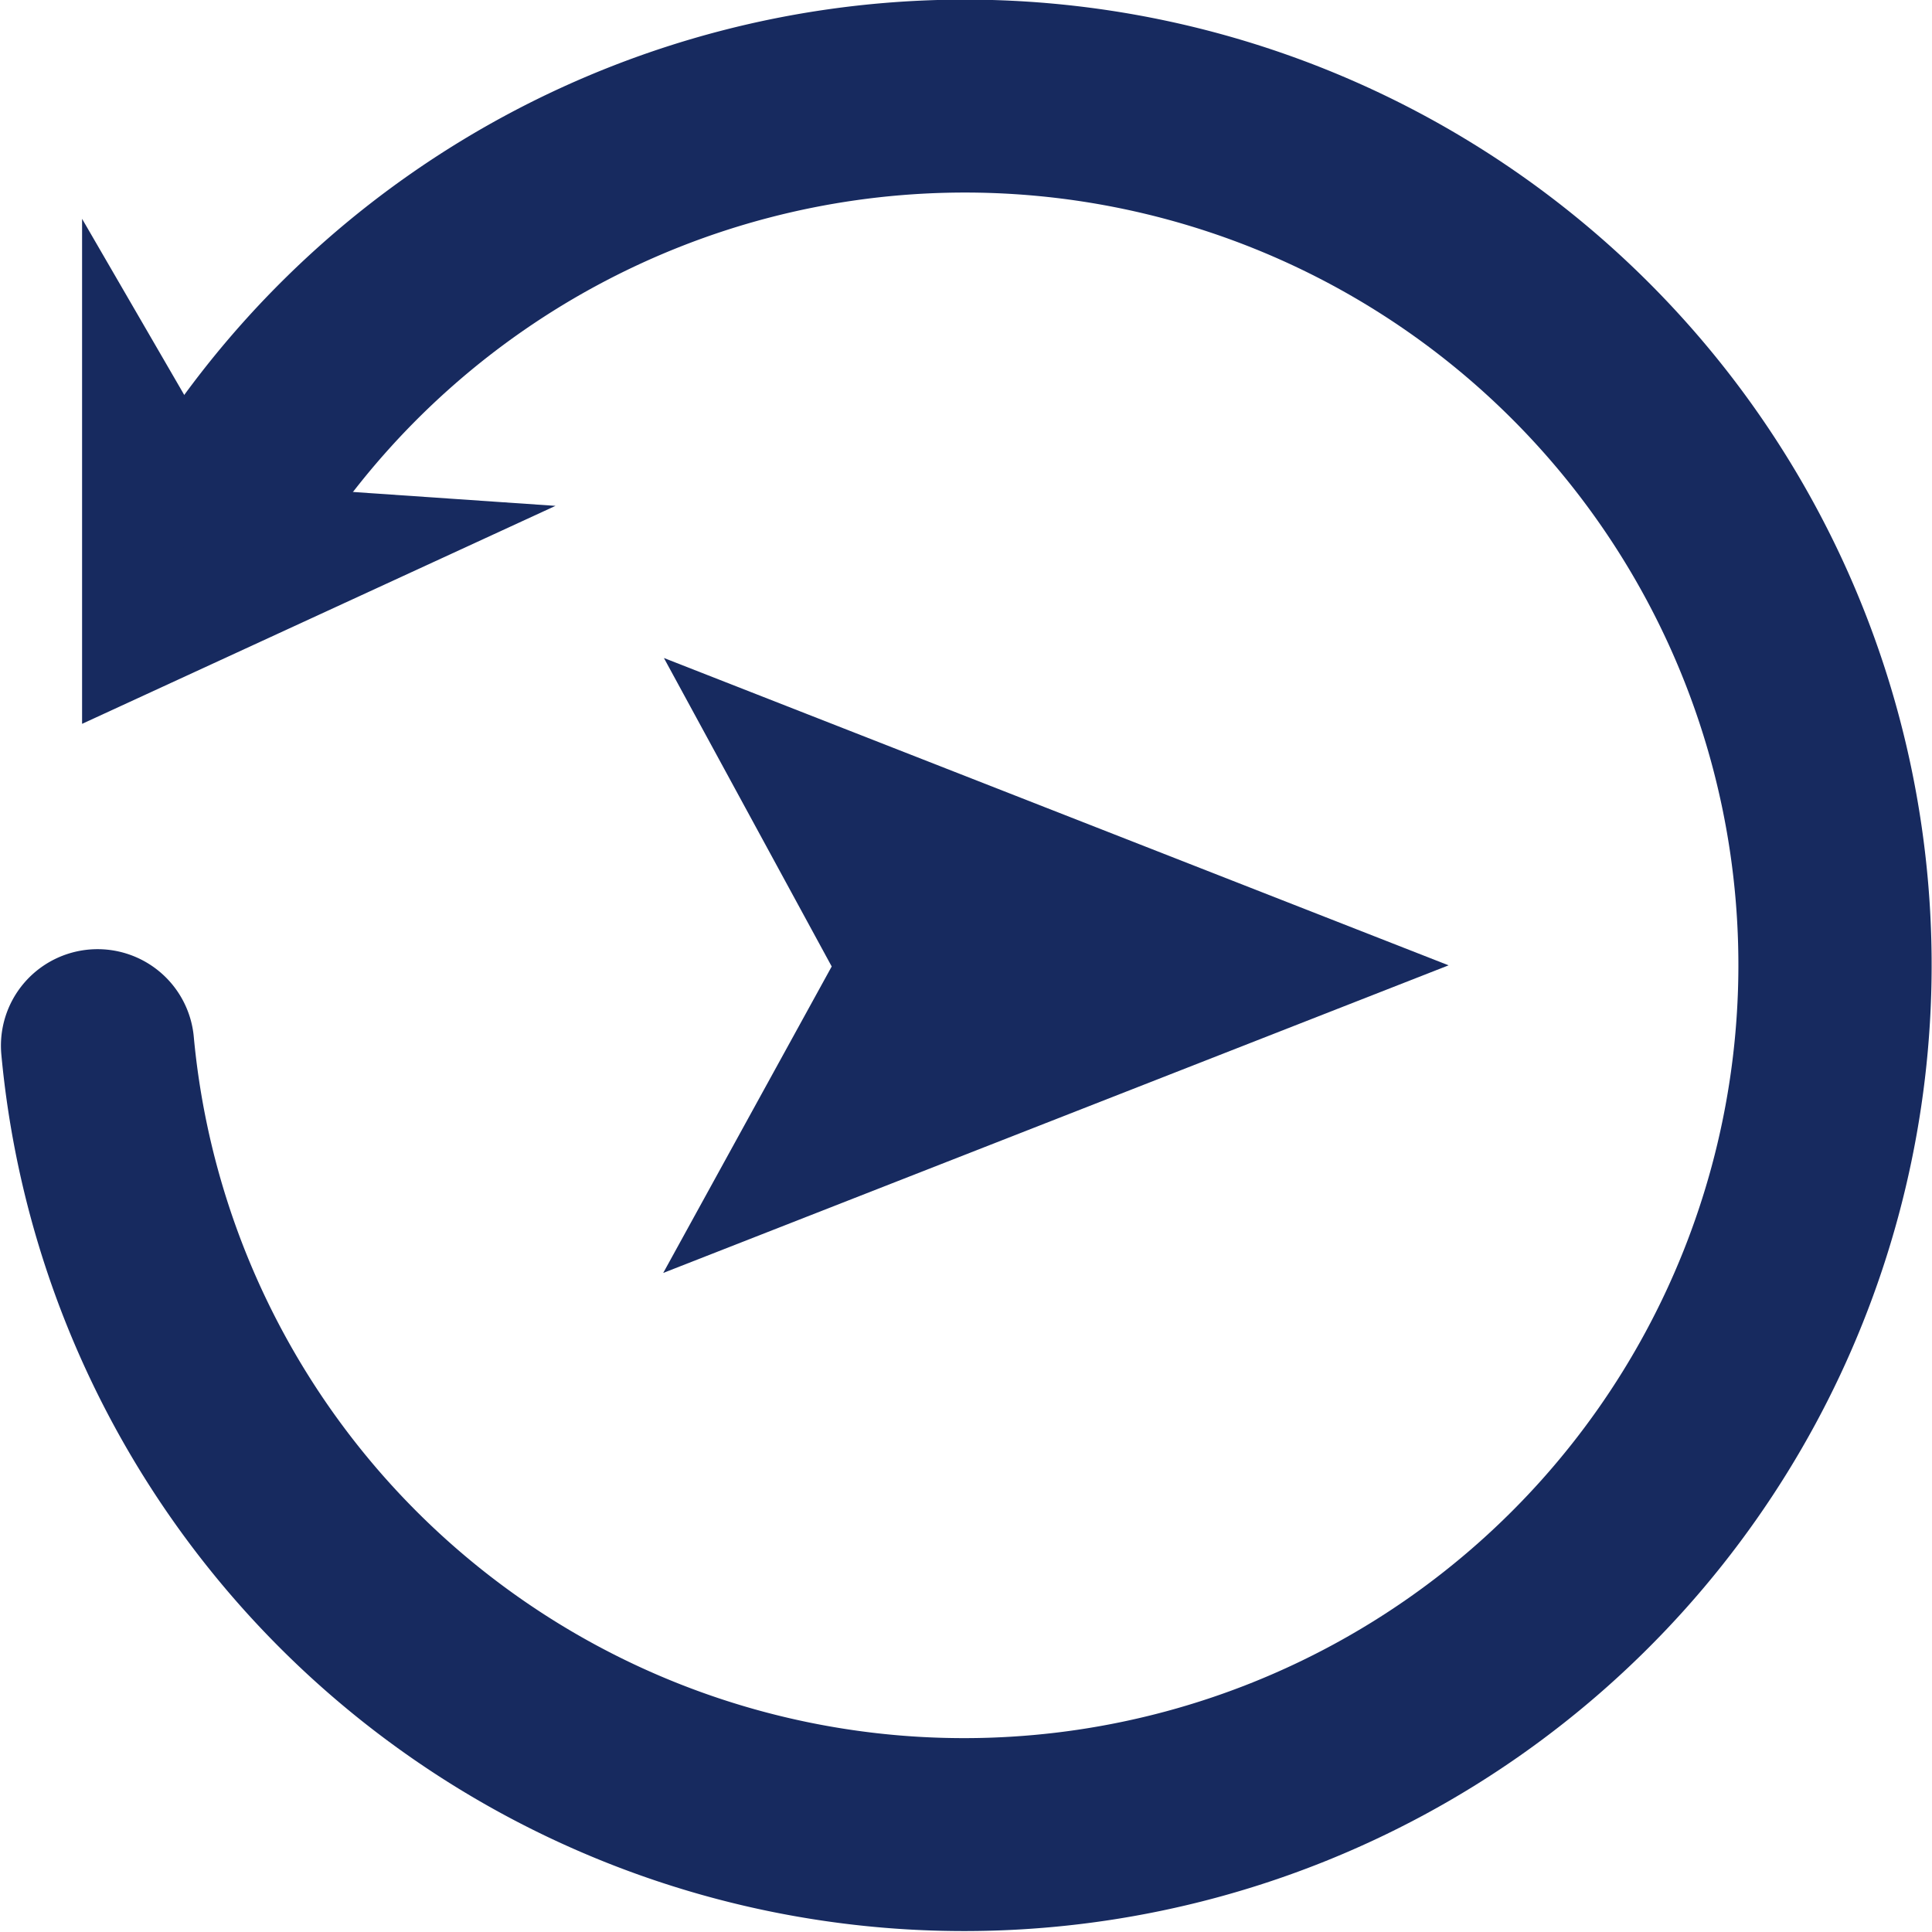 <?xml version="1.0" encoding="UTF-8" standalone="no"?>
<svg
   xmlns:dc="http://purl.org/dc/elements/1.1/"
   xmlns:cc="http://creativecommons.org/ns#"
   xmlns:rdf="http://www.w3.org/1999/02/22-rdf-syntax-ns#"
   xmlns:svg="http://www.w3.org/2000/svg"
   xmlns="http://www.w3.org/2000/svg"
   xmlns:sodipodi="http://sodipodi.sourceforge.net/DTD/sodipodi-0.dtd"
   xmlns:inkscape="http://www.inkscape.org/namespaces/inkscape"
   width="50"
   height="50"
   viewBox="0 0 13.229 13.229"
   version="1.1"
   id="svg8"
   inkscape:version="1.0.2 (e86c870879, 2021-01-15, custom)"
   sodipodi:docname="play-icon.svg"
   inkscape:export-filename="C:\Users\noelito\Documents\dev\jumper\website\images\arrows\left.png"
   inkscape:export-xdpi="96"
   inkscape:export-ydpi="96">
  <defs
     id="defs2">
    <marker
       style="overflow:visible"
       id="Arrow1Sstart"
       refX="0.0"
       refY="0.0"
       orient="auto"
       inkscape:stockid="Arrow1Sstart"
       inkscape:isstock="true">
      <path
         transform="scale(0.2) translate(6,0)"
         style="fill-rule:evenodd;stroke:#172a5f;stroke-width:1pt;stroke-opacity:1;fill:#172a5f;fill-opacity:1"
         d="M 0.0,0.0 L 5.0,-5.0 L -12.5,0.0 L 5.0,5.0 L 0.0,0.0 z "
         id="path852" />
    </marker>
    <marker
       style="overflow:visible"
       id="Arrow1Lstart"
       refX="0.0"
       refY="0.0"
       orient="auto"
       inkscape:stockid="Arrow1Lstart"
       inkscape:isstock="true">
      <path
         transform="scale(0.8) translate(12.5,0)"
         style="fill-rule:evenodd;stroke:#172a5f;stroke-width:1pt;stroke-opacity:1;fill:#172a5f;fill-opacity:1"
         d="M 0.0,0.0 L 5.0,-5.0 L -12.5,0.0 L 5.0,5.0 L 0.0,0.0 z "
         id="path840" />
    </marker>
  </defs>
  <sodipodi:namedview
     id="base"
     pagecolor="#ffffff"
     bordercolor="#666666"
     borderopacity="1.0"
     inkscape:pageopacity="0.0"
     inkscape:pageshadow="2"
     inkscape:zoom="2"
     inkscape:cx="-57.218733"
     inkscape:cy="8.3040562"
     inkscape:document-units="px"
     inkscape:current-layer="g861"
     inkscape:document-rotation="0"
     showgrid="false"
     units="px"
     showguides="true"
     inkscape:guide-bbox="true"
     inkscape:snap-global="true"
     inkscape:snap-object-midpoints="false"
     inkscape:snap-center="false"
     inkscape:snap-page="true"
     inkscape:window-width="1920"
     inkscape:window-height="1027"
     inkscape:window-x="1358"
     inkscape:window-y="-8"
     inkscape:window-maximized="1" />
  <g
     inkscape:label="replay"
     inkscape:groupmode="layer"
     id="g895"
     style="display:inline"
     sodipodi:insensitive="true">
    <g
       id="g1175"
       transform="matrix(1.212,0,0,1.21,-1.399,-1.393)"
       style="stroke-width:0.826">
      <path
         id="path845-1"
         style="display:inline;opacity:0.997;fill:#172a5f;fill-opacity:1;stroke:#172a5f;stroke-width:0.437;stroke-linecap:butt;stroke-linejoin:miter;stroke-miterlimit:4;stroke-dasharray:none;stroke-opacity:1"
         d="M 5.383,5.297 8.74,6.614 5.383,7.931 6.102,6.621 Z"
         sodipodi:nodetypes="ccccc" />
      <g
         id="g1185"
         transform="matrix(0.978,0,0,0.978,0.13,0.144)"
         style="stroke-width:0.844">
        <path
           style="fill:none;fill-rule:evenodd;stroke:#172a5f;stroke-width:1.116;stroke-linecap:round;stroke-miterlimit:4;stroke-dasharray:none;stroke-opacity:1"
           id="path838"
           sodipodi:type="arc"
           sodipodi:cx="-9.2257576"
           sodipodi:cy="-1.5520219"
           sodipodi:rx="5.026907"
           sodipodi:ry="5.029109"
           sodipodi:start="0"
           sodipodi:end="5.5722888"
           sodipodi:arc-type="arc"
           sodipodi:open="true"
           transform="matrix(-0.815,-0.58,0.58,-0.815,0,0)"
           d="m -4.199,-1.552 a 5.027,5.029 0 0 1 -4.138,4.95 5.027,5.029 0 0 1 -5.601,-3.2 5.027,5.029 0 0 1 2.158,-6.081 5.027,5.029 0 0 1 6.364,1.05" />
        <path
           id="path845-1-1"
           style="display:inline;opacity:0.997;fill:#172a5f;fill-opacity:1;stroke:#172a5f;stroke-width:0.447;stroke-linecap:butt;stroke-linejoin:miter;stroke-miterlimit:20;stroke-dasharray:none;stroke-opacity:1"
           d="M 3.369,4.12 1.745,4.869 1.745,3.128 2.276,4.045 Z"
           sodipodi:nodetypes="ccccc"
           inkscape:transform-center-x="-0.08862968"
           inkscape:transform-center-y="-0.011184347" />
      </g>
    </g>
  </g>
  <g
     inkscape:label="play"
     inkscape:groupmode="layer"
     id="g861"
     style="display:none"
     sodipodi:insensitive="true">
    <path
       id="path851"
       style="display:inline;opacity:0.997;fill:#172a5f;fill-opacity:1;stroke:#172a5f;stroke-width:0.529;stroke-linecap:butt;stroke-linejoin:miter;stroke-miterlimit:4;stroke-dasharray:none;stroke-opacity:1"
       d="M 1.575,2.1 12.534,6.611 1.575,11.122 3.924,6.637 Z"
       sodipodi:nodetypes="ccccc" />
  </g>
</svg>
